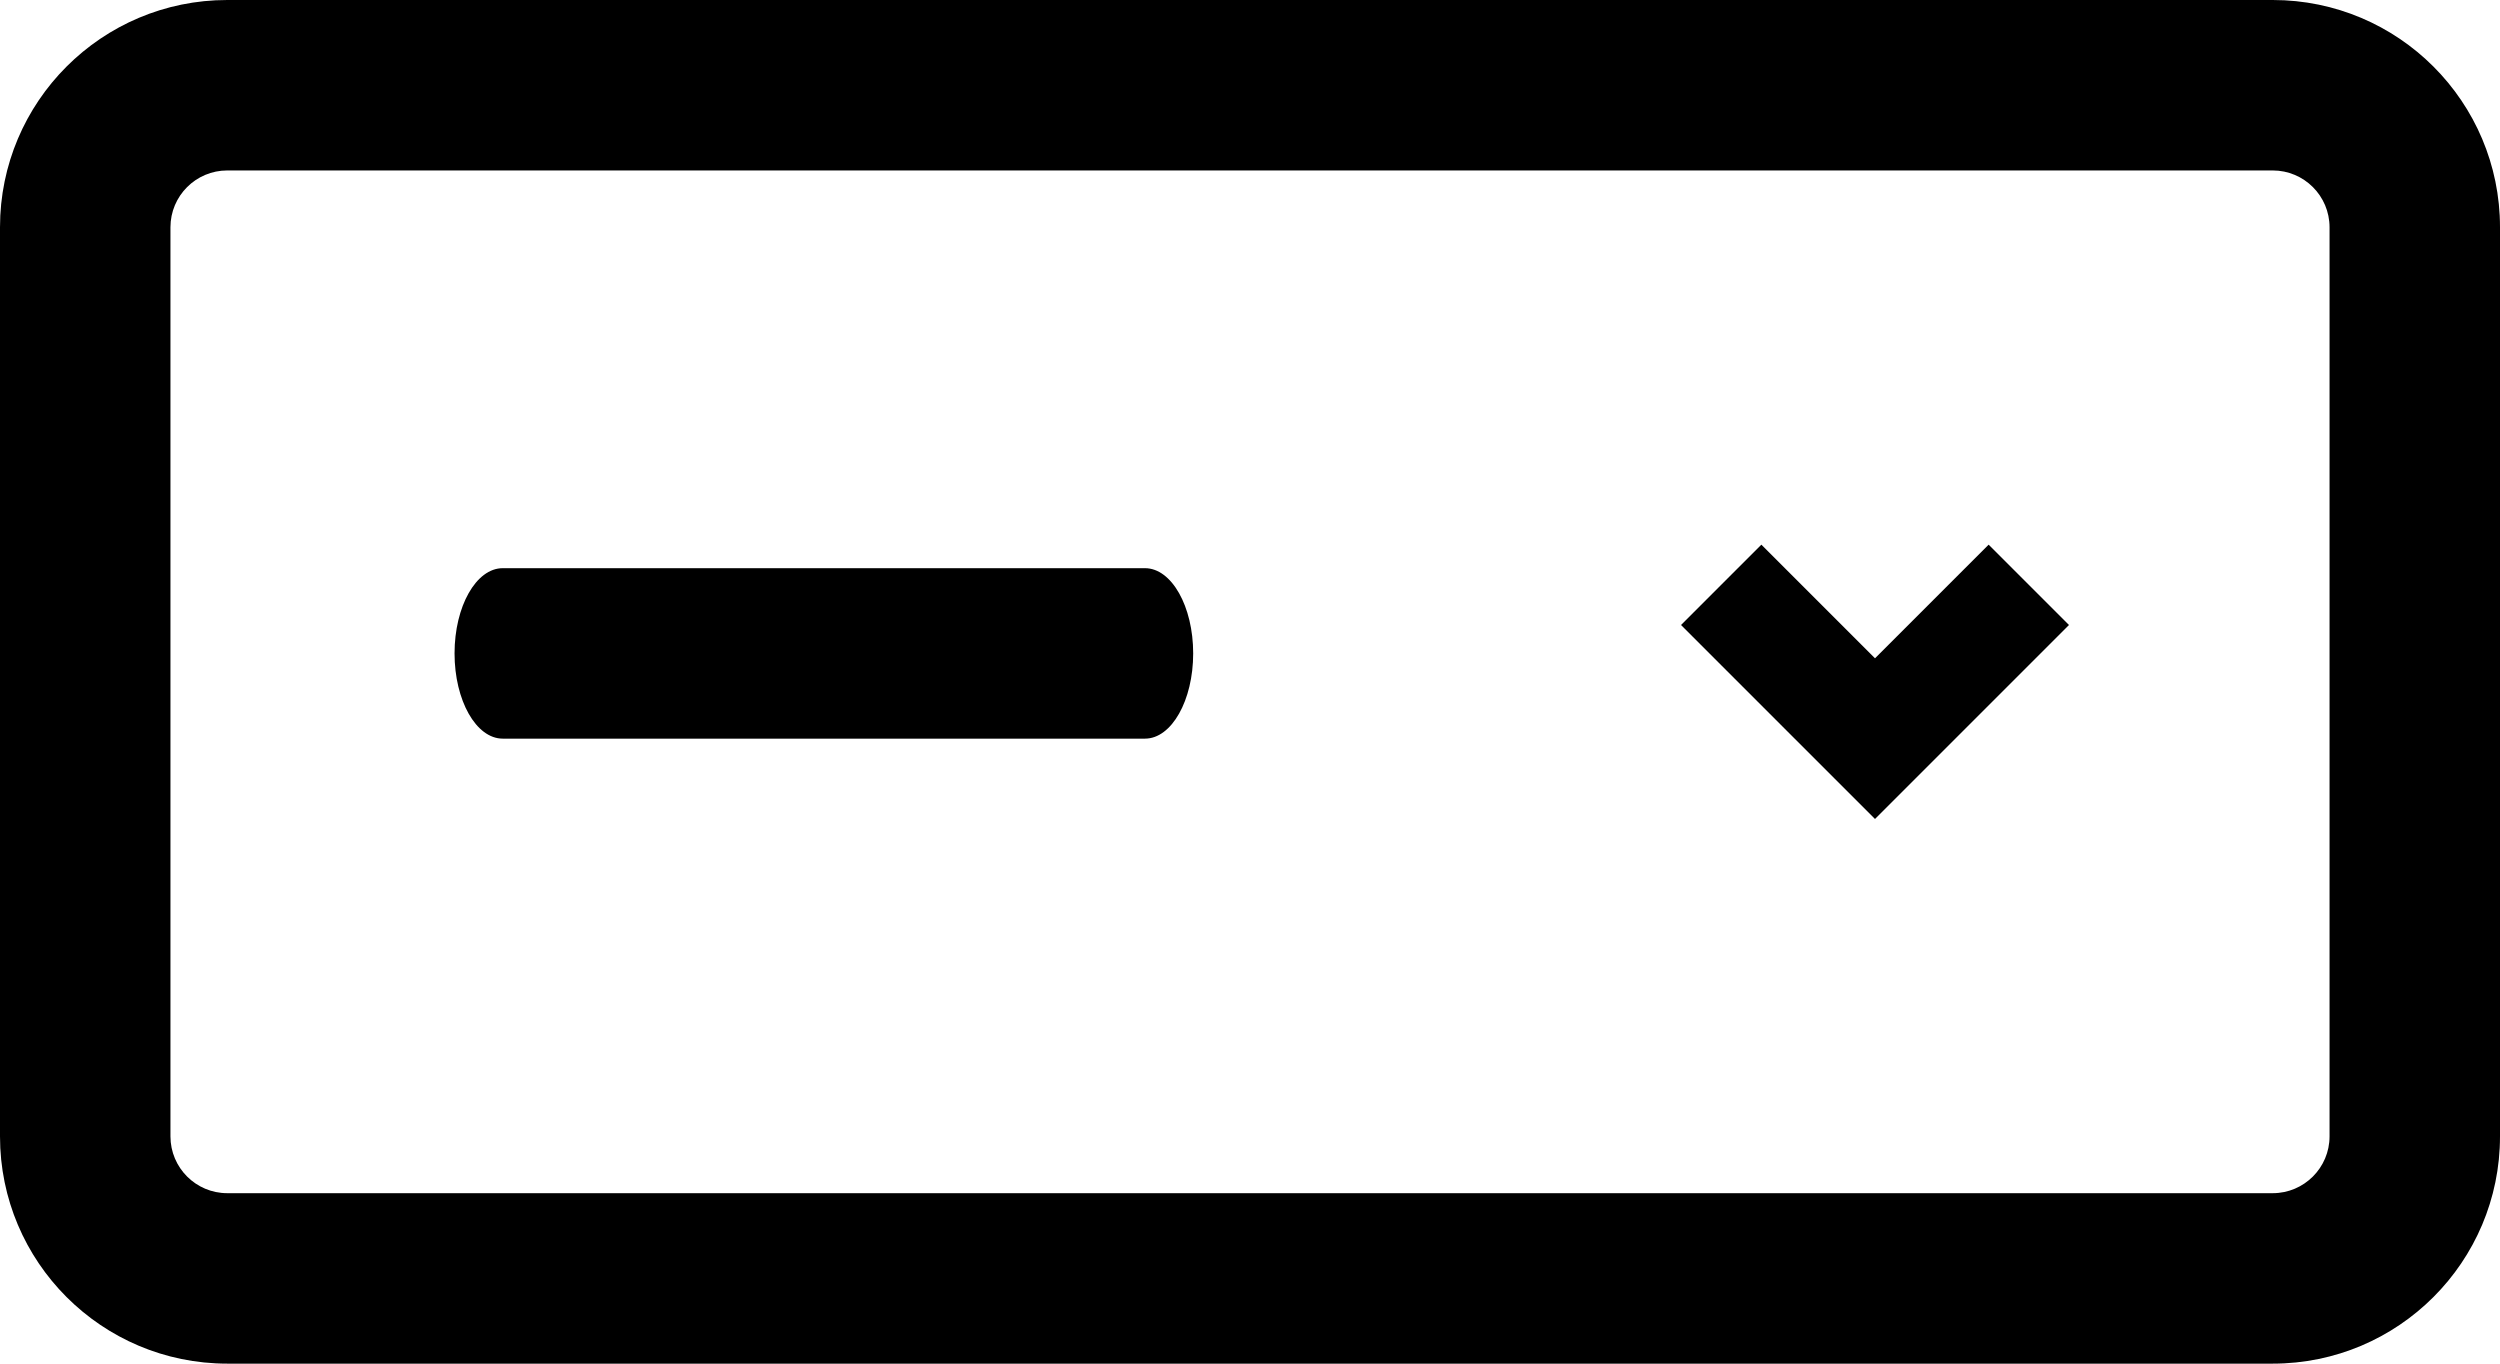 <svg viewBox="0 0 44 24" fill="none" xmlns="http://www.w3.org/2000/svg"><path fill-rule="evenodd" clip-rule="evenodd" d="M40 3H4C3.448 3 3 3.448 3 4V20C3 20.552 3.448 21 4 21H40C40.552 21 41 20.552 41 20V4C41 3.448 40.552 3 40 3ZM4 0C1.791 0 0 1.791 0 4V20C0 22.209 1.791 24 4 24H40C42.209 24 44 22.209 44 20V4C44 1.791 42.209 0 40 0H4ZM8 11.5C8 10.672 8.38 10 8.848 10H20.152C20.62 10 21 10.672 21 11.5C21 12.328 20.62 13 20.152 13H8.848C8.38 13 8 12.328 8 11.5ZM31.707 10.293L31 9.586L29.586 11L30.293 11.707L32.293 13.707L33 14.414L33.707 13.707L35.707 11.707L36.414 11L35 9.586L34.293 10.293L33 11.586L31.707 10.293Z" fill="currentColor" /></svg>
